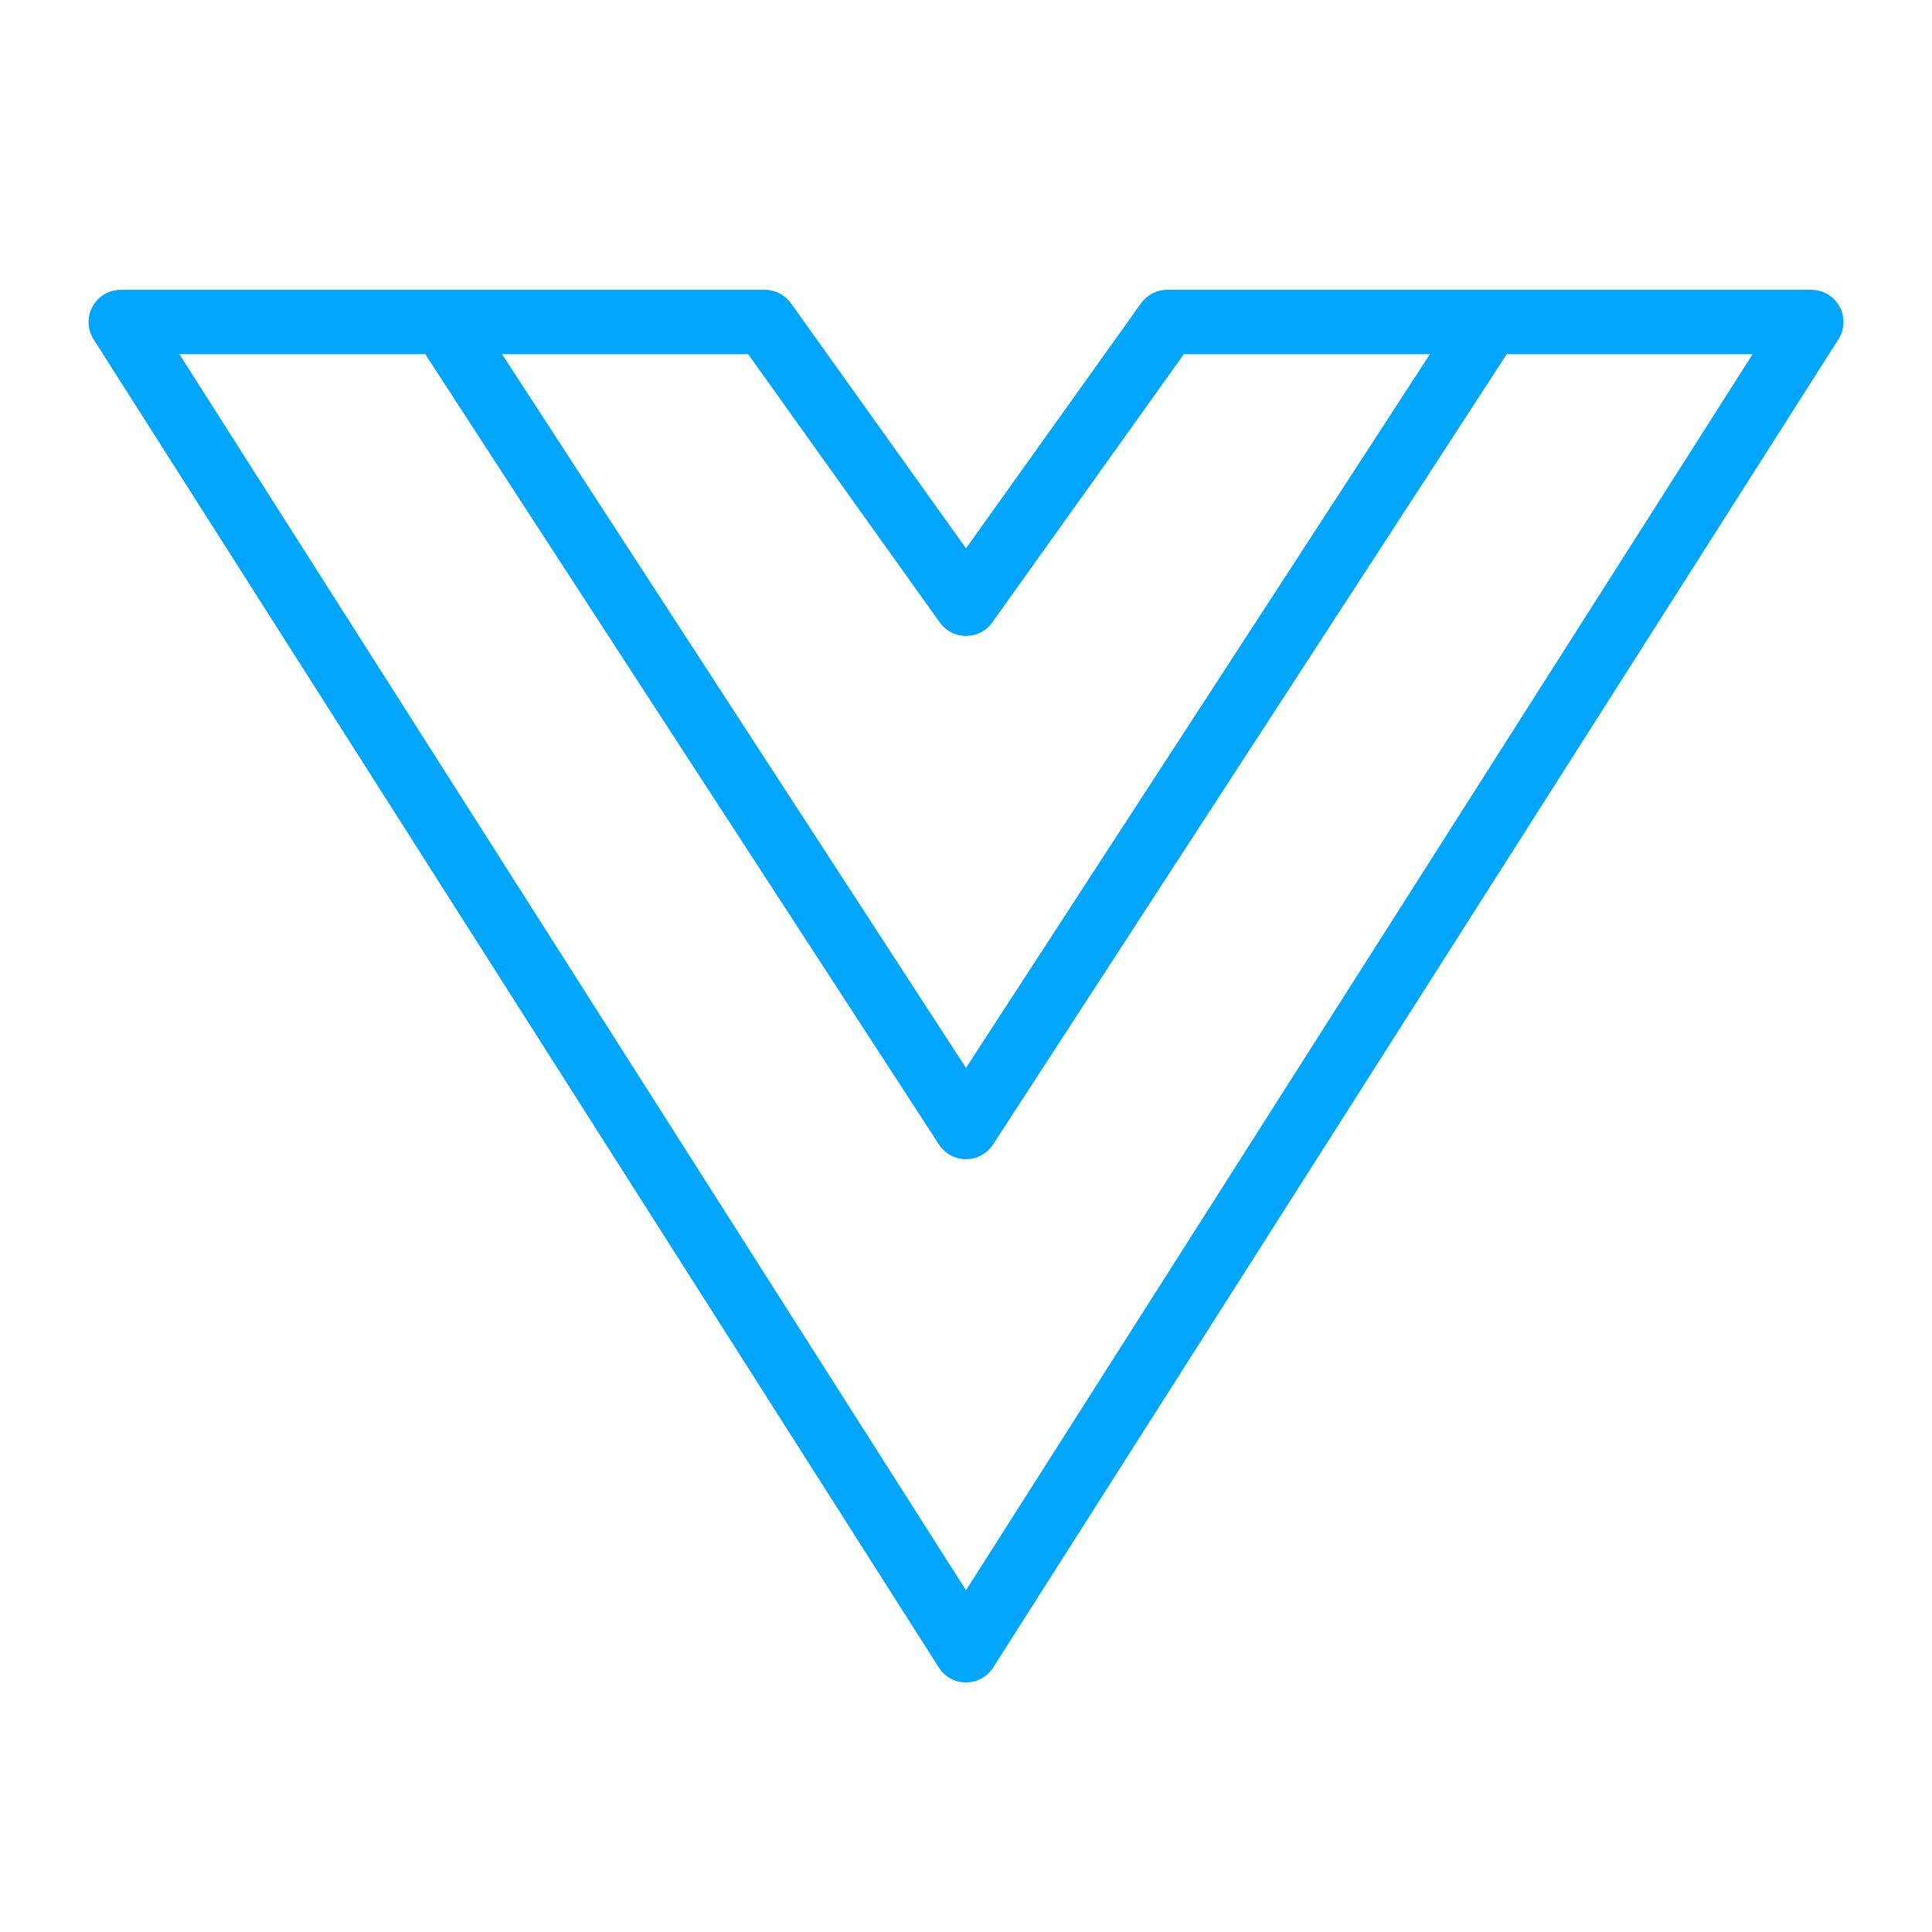 <?xml version="1.0" encoding="UTF-8"?><svg xmlns="http://www.w3.org/2000/svg" width="64px" height="64px" fill="none" stroke-width="0.8" viewBox="0 0 24 24" color="#00a5fe"><path stroke="#00a5fe" stroke-width="0.8" stroke-linecap="round" stroke-linejoin="round" d="M12 20.5 22.5 4h-4L12 14 5.5 4h-4L12 20.5Z"></path><path stroke="#00a5fe" stroke-width="0.8" stroke-linecap="round" stroke-linejoin="round" d="M18.5 4h-4L12 7.5 9.5 4h-4"></path></svg>